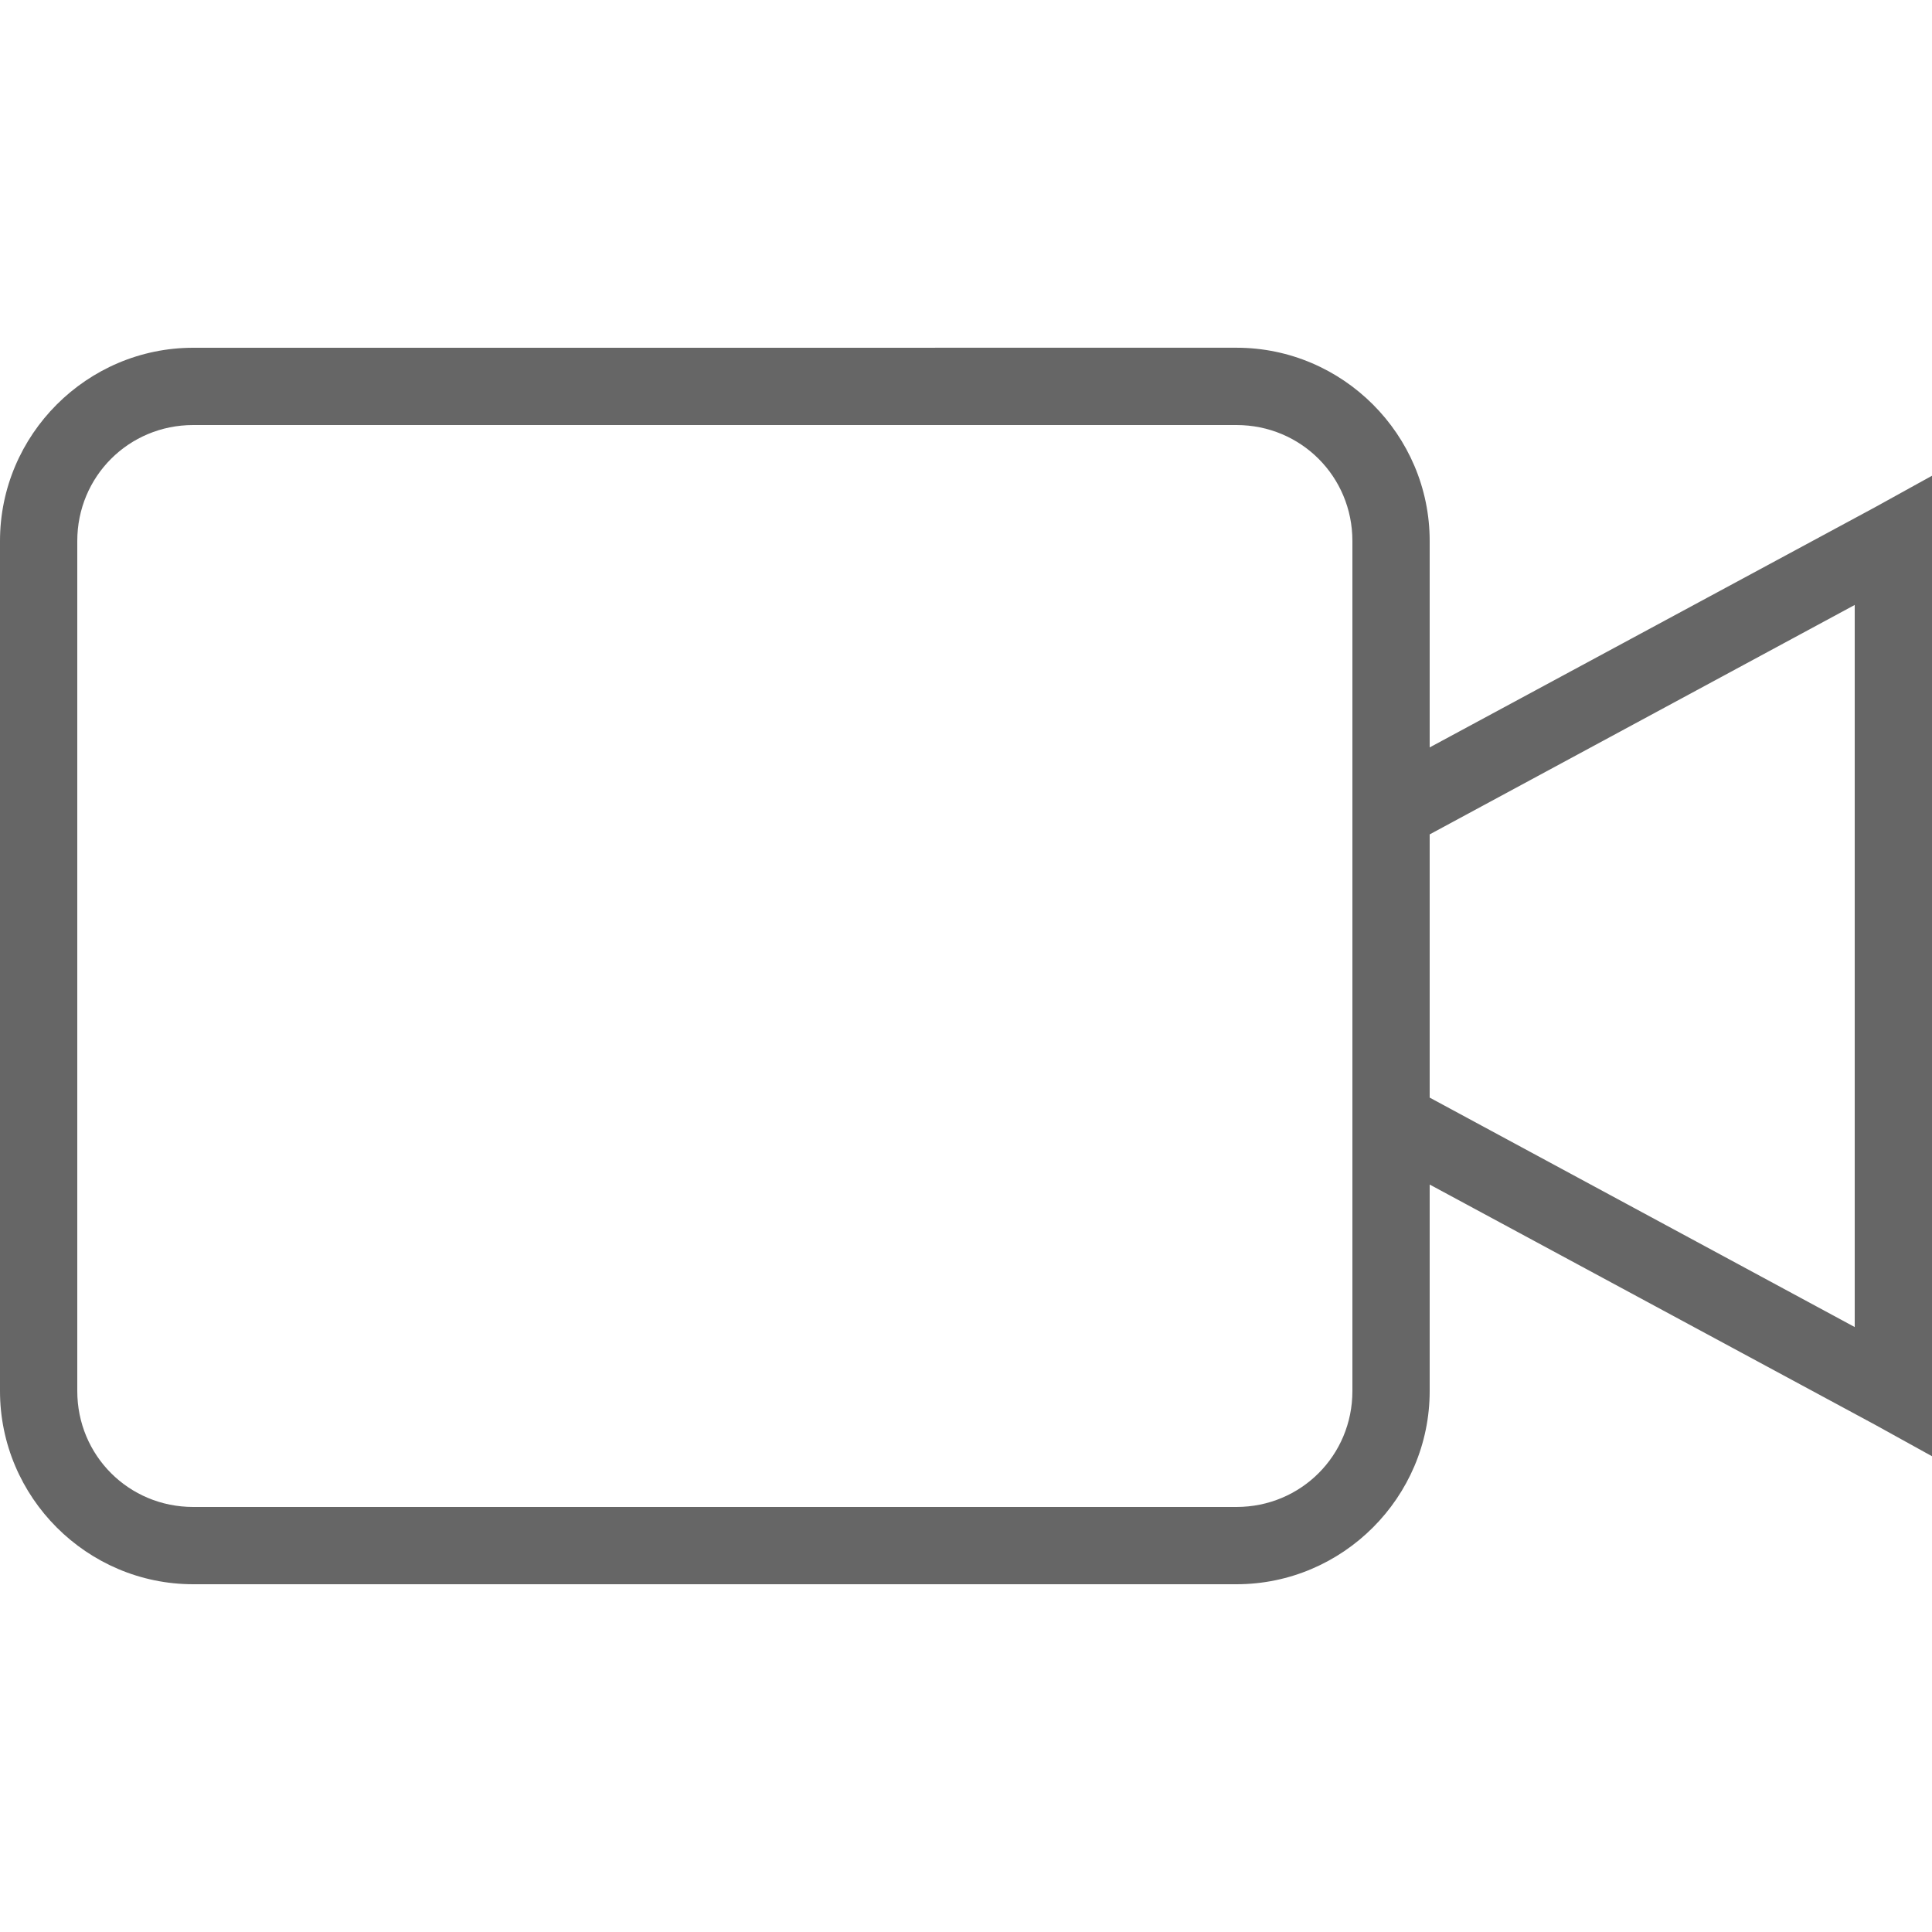 <svg fill="#666" height="50" viewBox="0 0 50 50" width="50" xmlns="http://www.w3.org/2000/svg"><path d="m5 9c-2.75 0-5 2.25-5 5v22c0 2.75 2.25 5 5 5h27c2.75 0 5-2.25 5-5v-5.344l11.531 6.219 1.469.812v-25.375l-1.469.812-11.531 6.219v-5.344c0-2.75-2.25-5-5-5zm0 2h27c1.668 0 3 1.332 3 3v22c0 1.668-1.332 3-3 3h-27c-1.668 0-3-1.332-3-3v-22c0-1.668 1.332-3 3-3zm43 4.656v18.688l-11-5.938v-6.812z"/></svg>